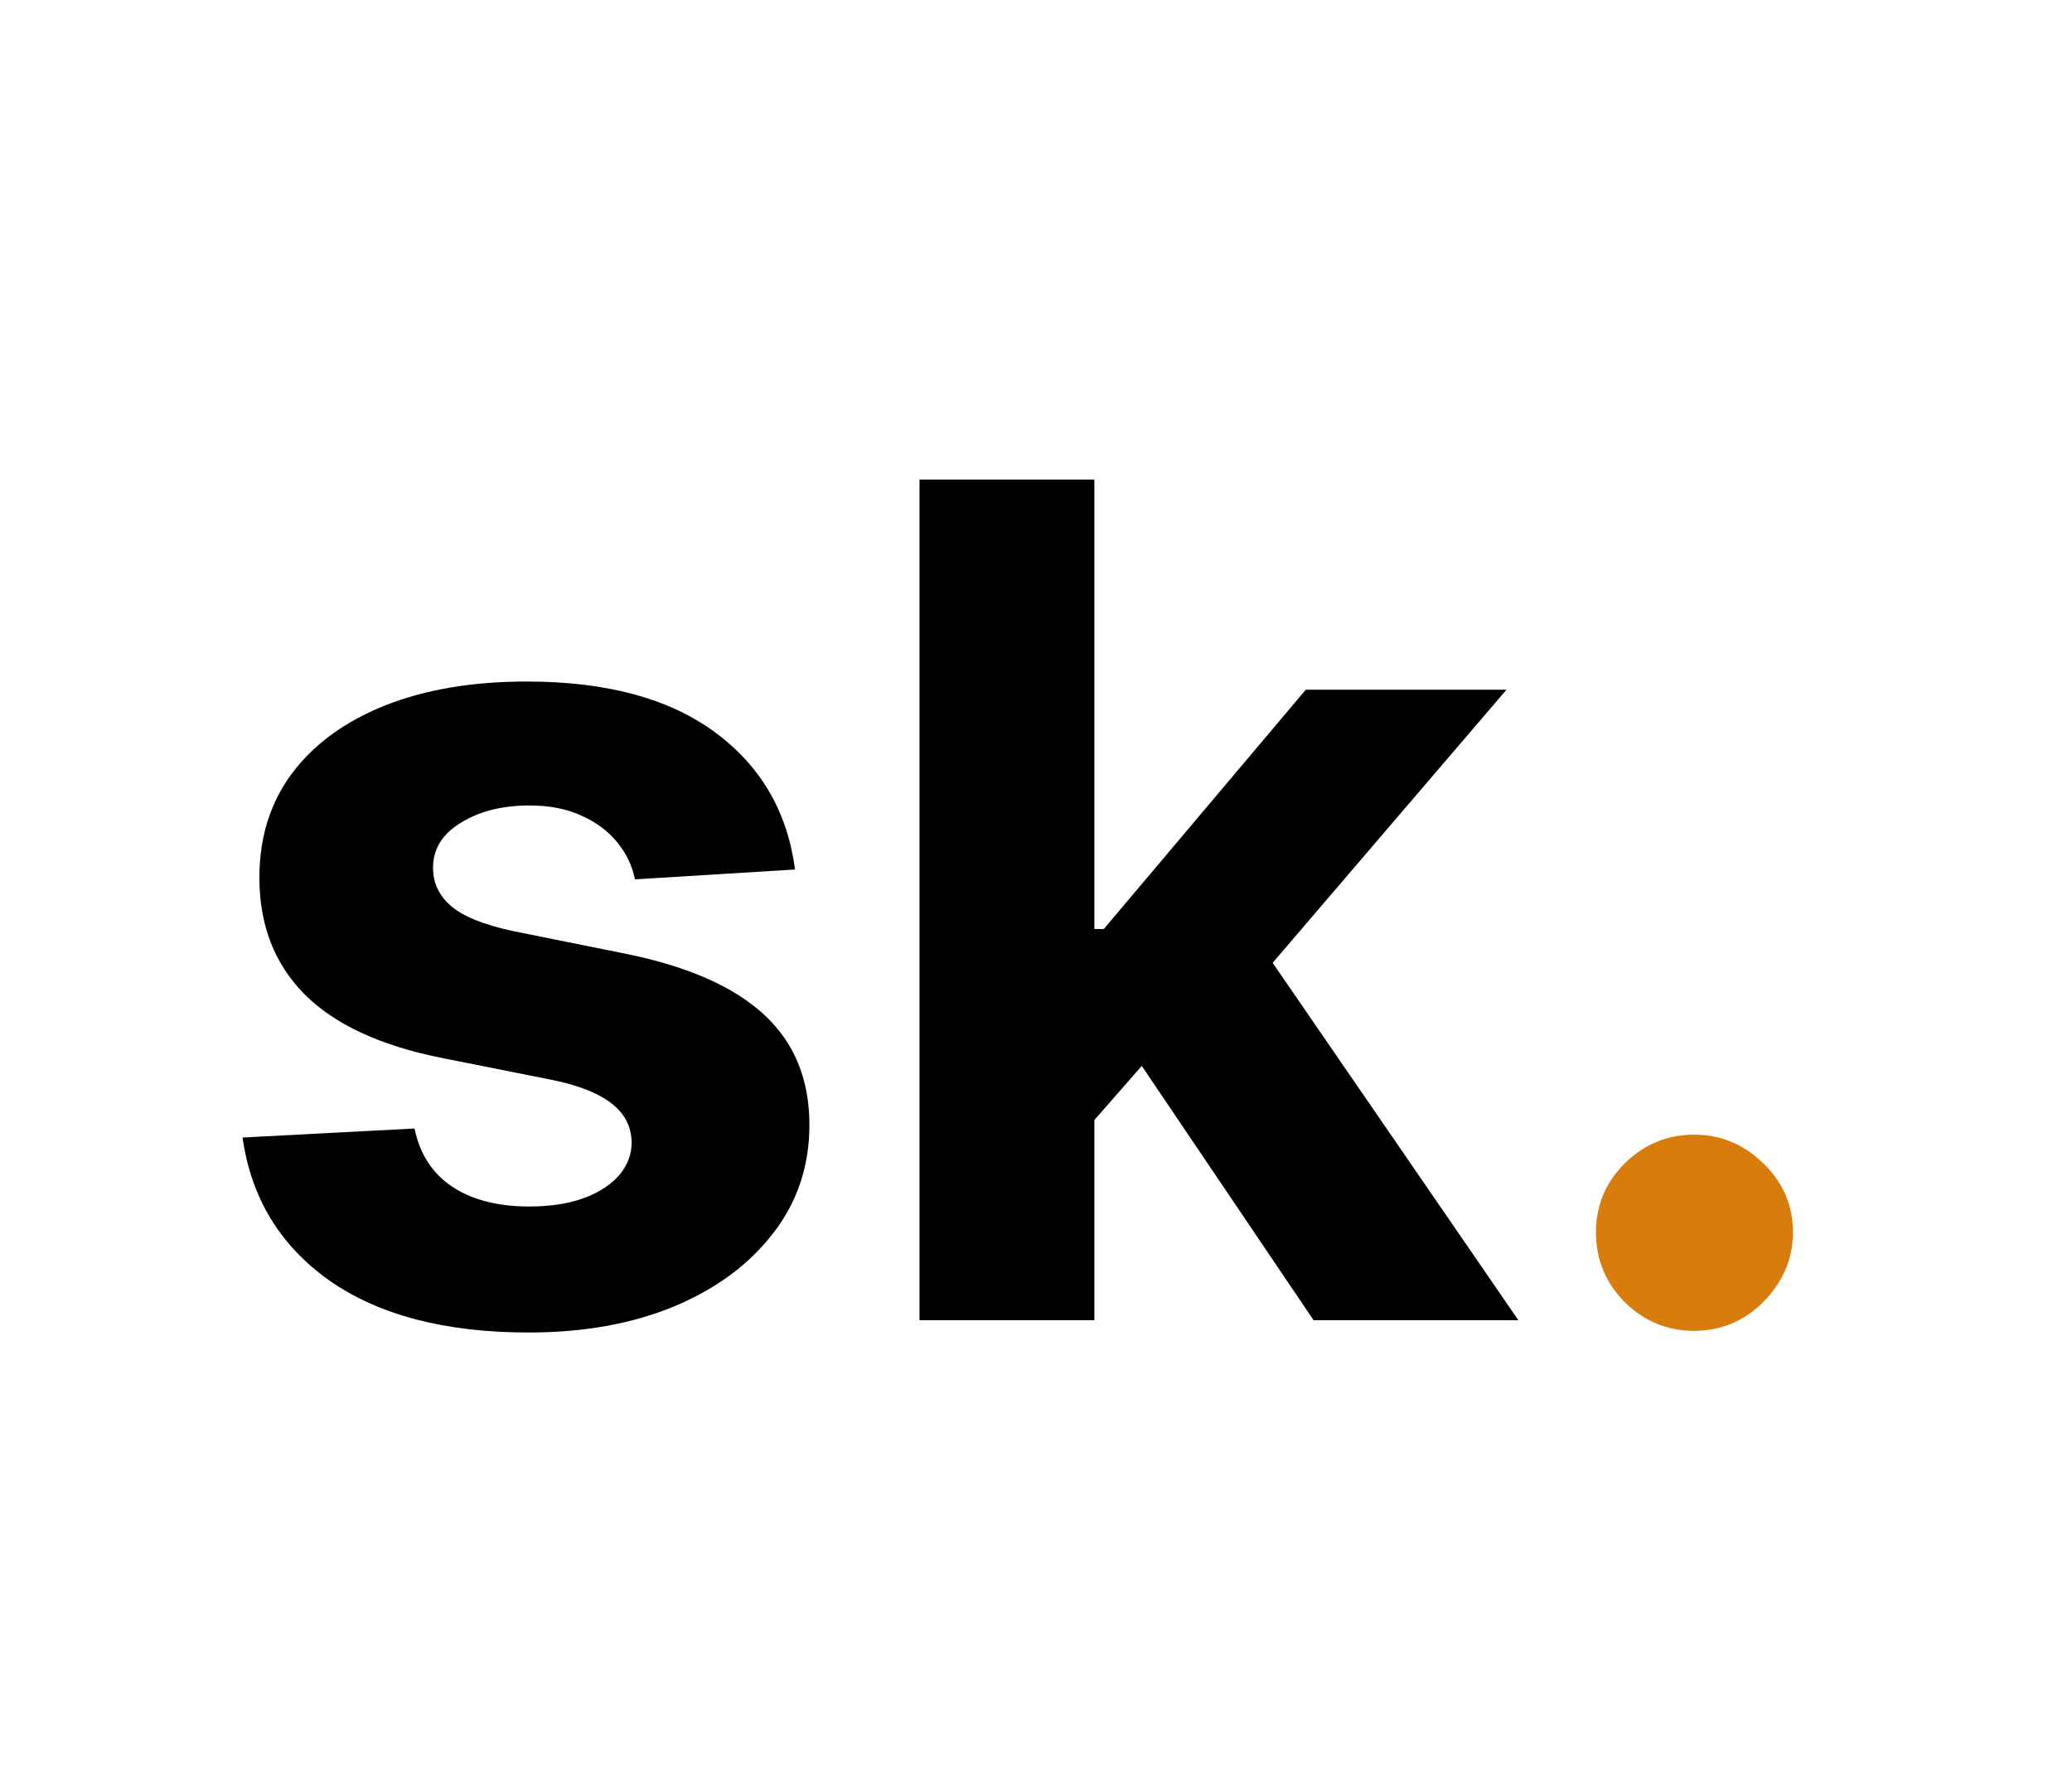 <svg width="339" height="293" viewBox="0 0 339 293" fill="none" xmlns="http://www.w3.org/2000/svg">
<path d="M130.077 142.263L103.886 143.875C103.439 141.637 102.476 139.622 100.999 137.831C99.521 135.996 97.573 134.54 95.156 133.466C92.783 132.347 89.94 131.787 86.627 131.787C82.195 131.787 78.457 132.727 75.412 134.608C72.368 136.443 70.846 138.906 70.846 141.995C70.846 144.457 71.831 146.539 73.8 148.24C75.77 149.941 79.15 151.307 83.941 152.337L102.61 156.097C112.639 158.157 120.116 161.47 125.04 166.036C129.965 170.603 132.427 176.602 132.427 184.034C132.427 190.794 130.435 196.726 126.451 201.83C122.511 206.934 117.094 210.919 110.199 213.784C103.349 216.604 95.447 218.015 86.493 218.015C72.838 218.015 61.959 215.172 53.855 209.486C45.797 203.755 41.073 195.965 39.685 186.116L67.824 184.638C68.674 188.802 70.734 191.981 74.002 194.174C77.27 196.323 81.456 197.398 86.56 197.398C91.574 197.398 95.604 196.435 98.648 194.51C101.737 192.54 103.304 190.011 103.349 186.922C103.304 184.325 102.207 182.198 100.059 180.542C97.909 178.841 94.596 177.542 90.119 176.647L72.256 173.088C62.183 171.073 54.684 167.581 49.759 162.611C44.879 157.642 42.439 151.307 42.439 143.606C42.439 136.98 44.23 131.272 47.811 126.482C51.438 121.691 56.519 117.998 63.056 115.401C69.637 112.804 77.337 111.506 86.157 111.506C99.185 111.506 109.438 114.26 116.915 119.766C124.436 125.273 128.823 132.772 130.077 142.263ZM176.364 186.317L176.431 152.001H180.595L213.635 112.849H246.474L202.084 164.693H195.302L176.364 186.317ZM150.442 216V78.466H179.05V216H150.442ZM214.911 216L184.557 171.073L203.629 150.859L248.422 216H214.911Z" fill="black"/>
<path d="M277.23 217.746C272.798 217.746 268.993 216.179 265.814 213.045C262.68 209.866 261.113 206.061 261.113 201.629C261.113 197.241 262.68 193.481 265.814 190.347C268.993 187.213 272.798 185.646 277.23 185.646C281.528 185.646 285.289 187.213 288.512 190.347C291.736 193.481 293.348 197.241 293.348 201.629C293.348 204.584 292.587 207.292 291.064 209.755C289.587 212.172 287.639 214.12 285.222 215.597C282.804 217.03 280.14 217.746 277.23 217.746Z" fill="#D87C0B"/>
</svg>
